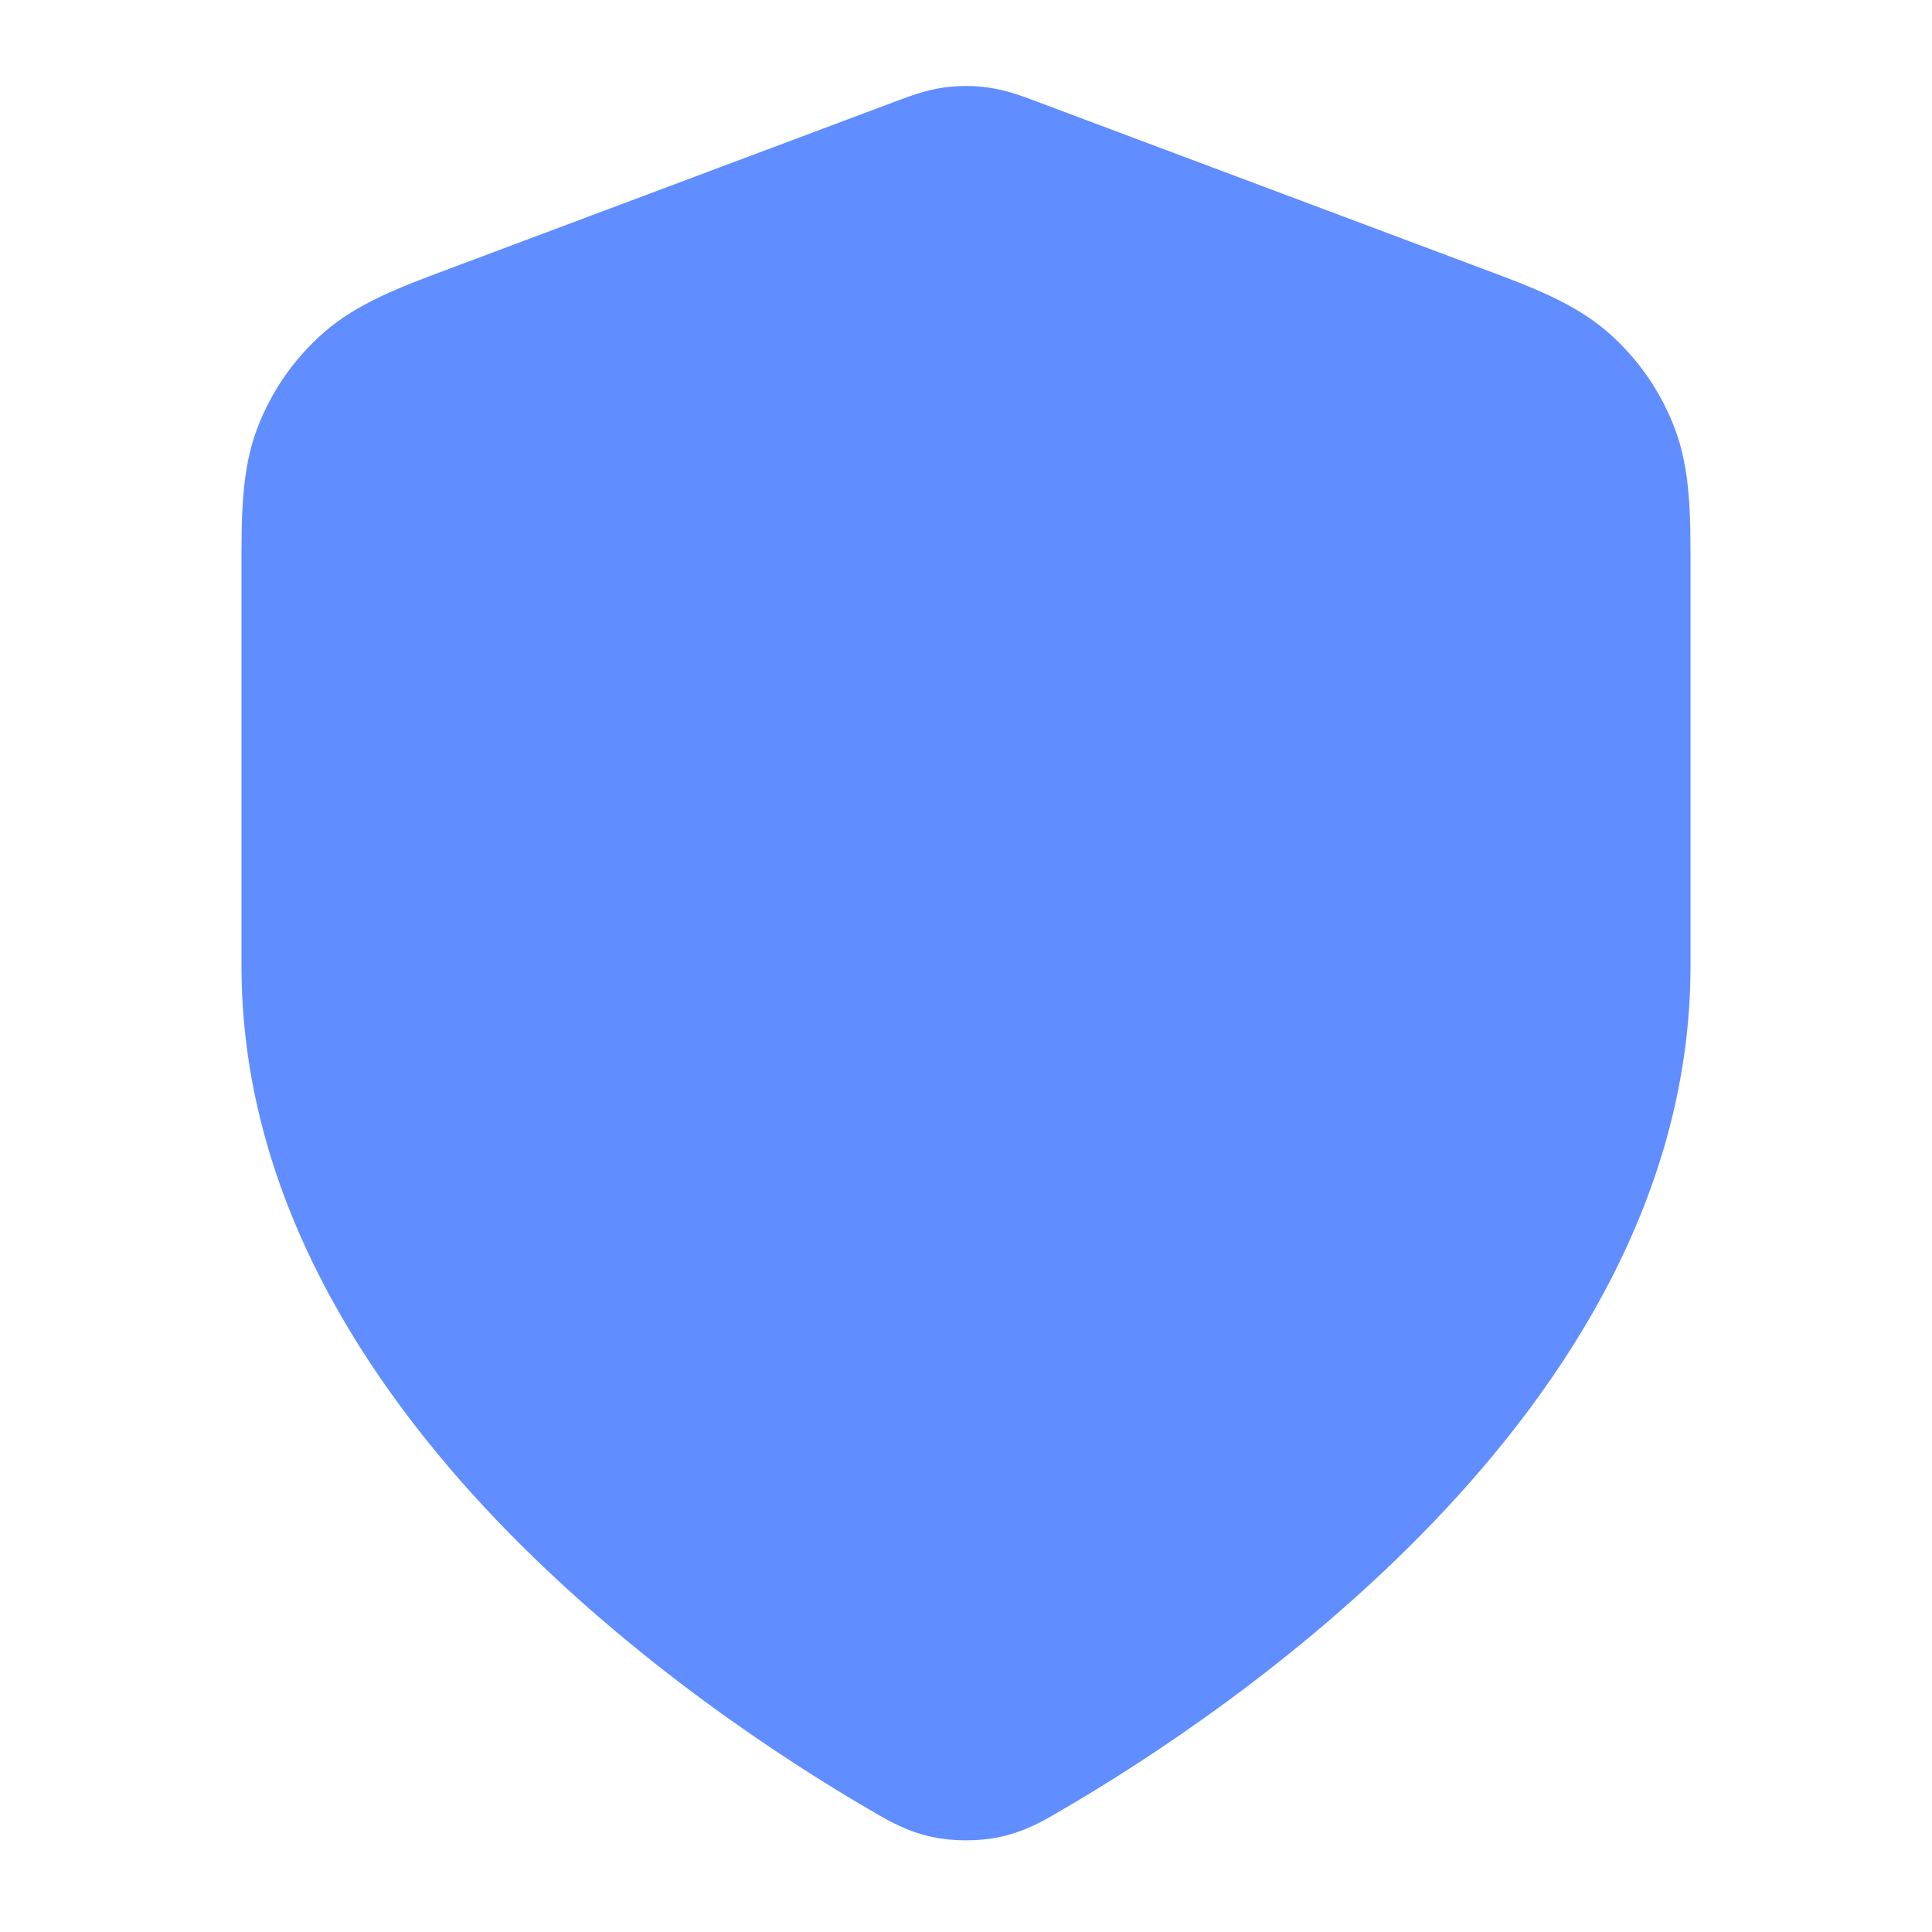 <svg width="22" height="22" viewBox="0 0 22 22" fill="none" xmlns="http://www.w3.org/2000/svg">
<path d="M11.262 0.998C11.088 0.973 10.912 0.973 10.738 0.998C10.537 1.027 10.351 1.097 10.203 1.153L10.163 1.168L5.128 3.056C4.562 3.267 4.065 3.453 3.682 3.791C3.347 4.086 3.089 4.458 2.93 4.876C2.748 5.353 2.749 5.884 2.75 6.488L2.75 11C2.75 13.591 4.159 15.751 5.682 17.338C7.216 18.936 8.97 20.064 9.898 20.605L9.936 20.627C10.105 20.727 10.325 20.856 10.616 20.918C10.853 20.969 11.147 20.969 11.384 20.918C11.675 20.856 11.895 20.727 12.064 20.627L12.102 20.605C13.03 20.064 14.784 18.936 16.317 17.338C17.841 15.751 19.25 13.591 19.25 11L19.25 6.488C19.251 5.884 19.252 5.353 19.07 4.876C18.911 4.458 18.653 4.086 18.318 3.791C17.935 3.453 17.438 3.267 16.872 3.056L11.837 1.168L11.797 1.153C11.649 1.097 11.463 1.027 11.262 0.998Z" fill="#608DFF"/>
</svg>
